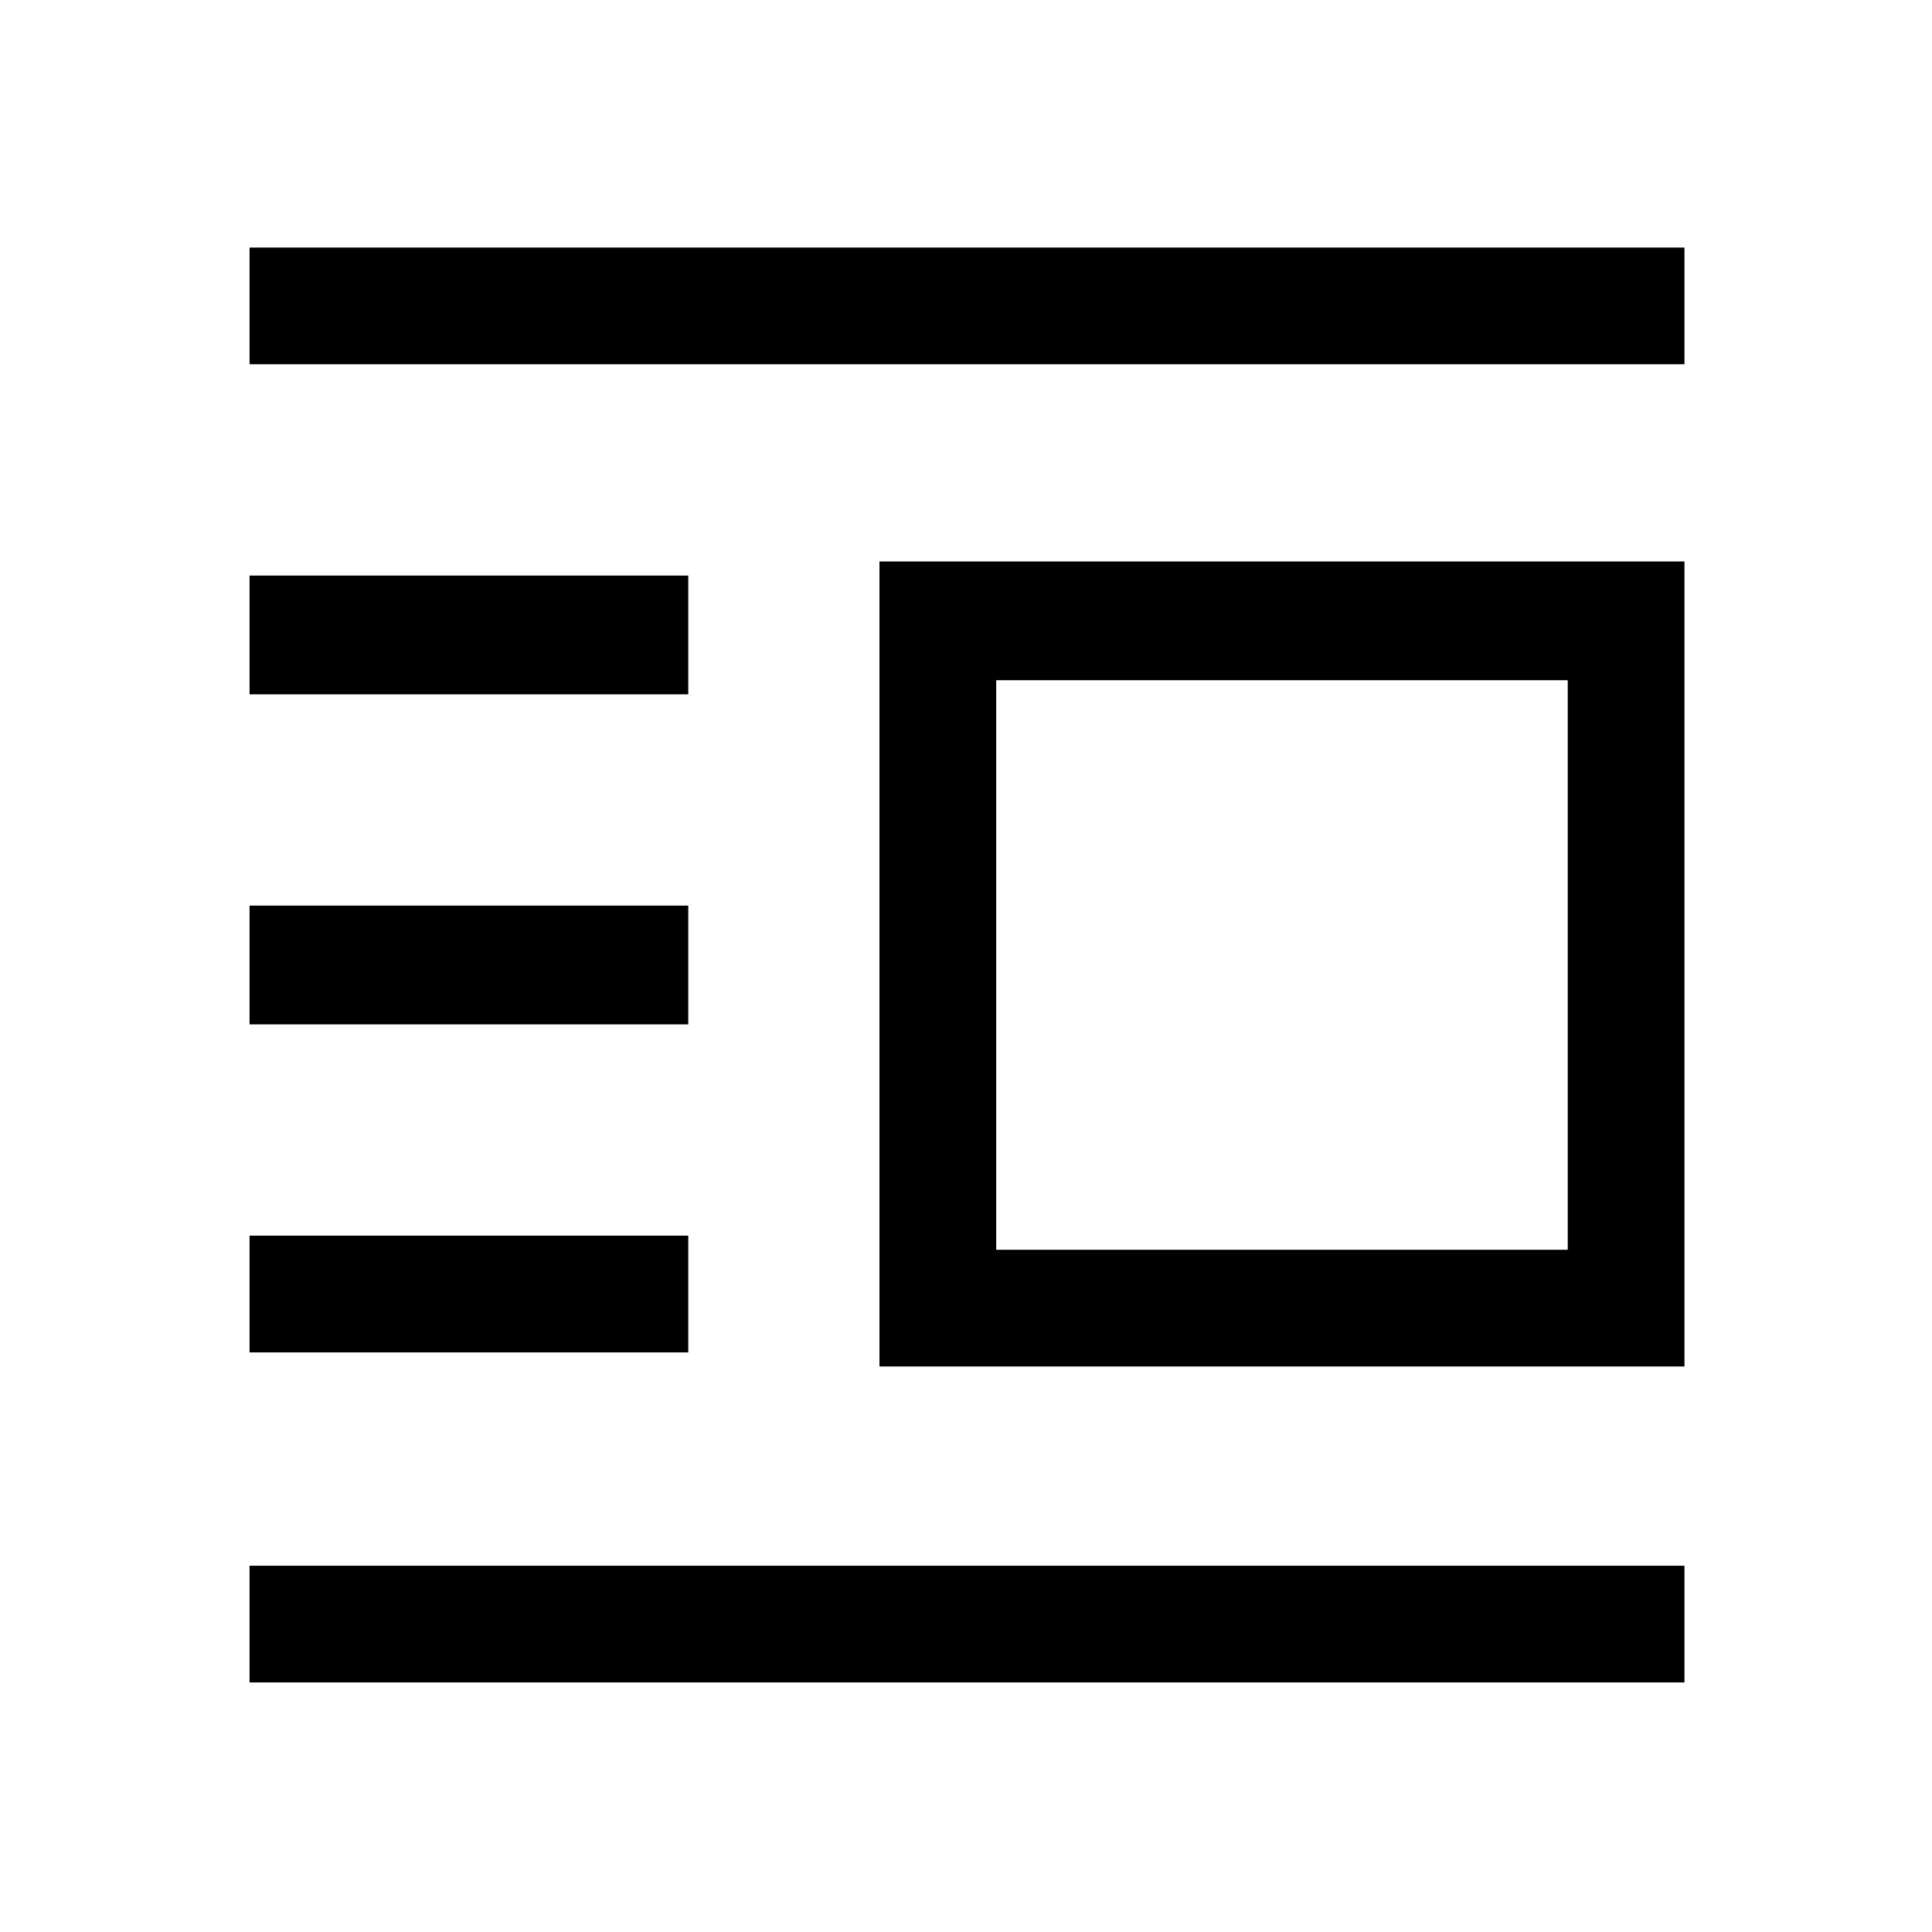 <svg xmlns="http://www.w3.org/2000/svg" height="48" width="48"><path d="M6.2 41.8v-2.9h35.65v2.9Zm0-8.2v-2.9h10.9v2.9Zm0-8.15V22.5h10.9v2.95Zm0-8.2V14.3h10.9v2.95Zm0-8.2v-2.9h35.65v2.9Zm15.65 24.9v-20h20v20Zm2.9-2.9h14.2V16.9h-14.2Z"/></svg>
